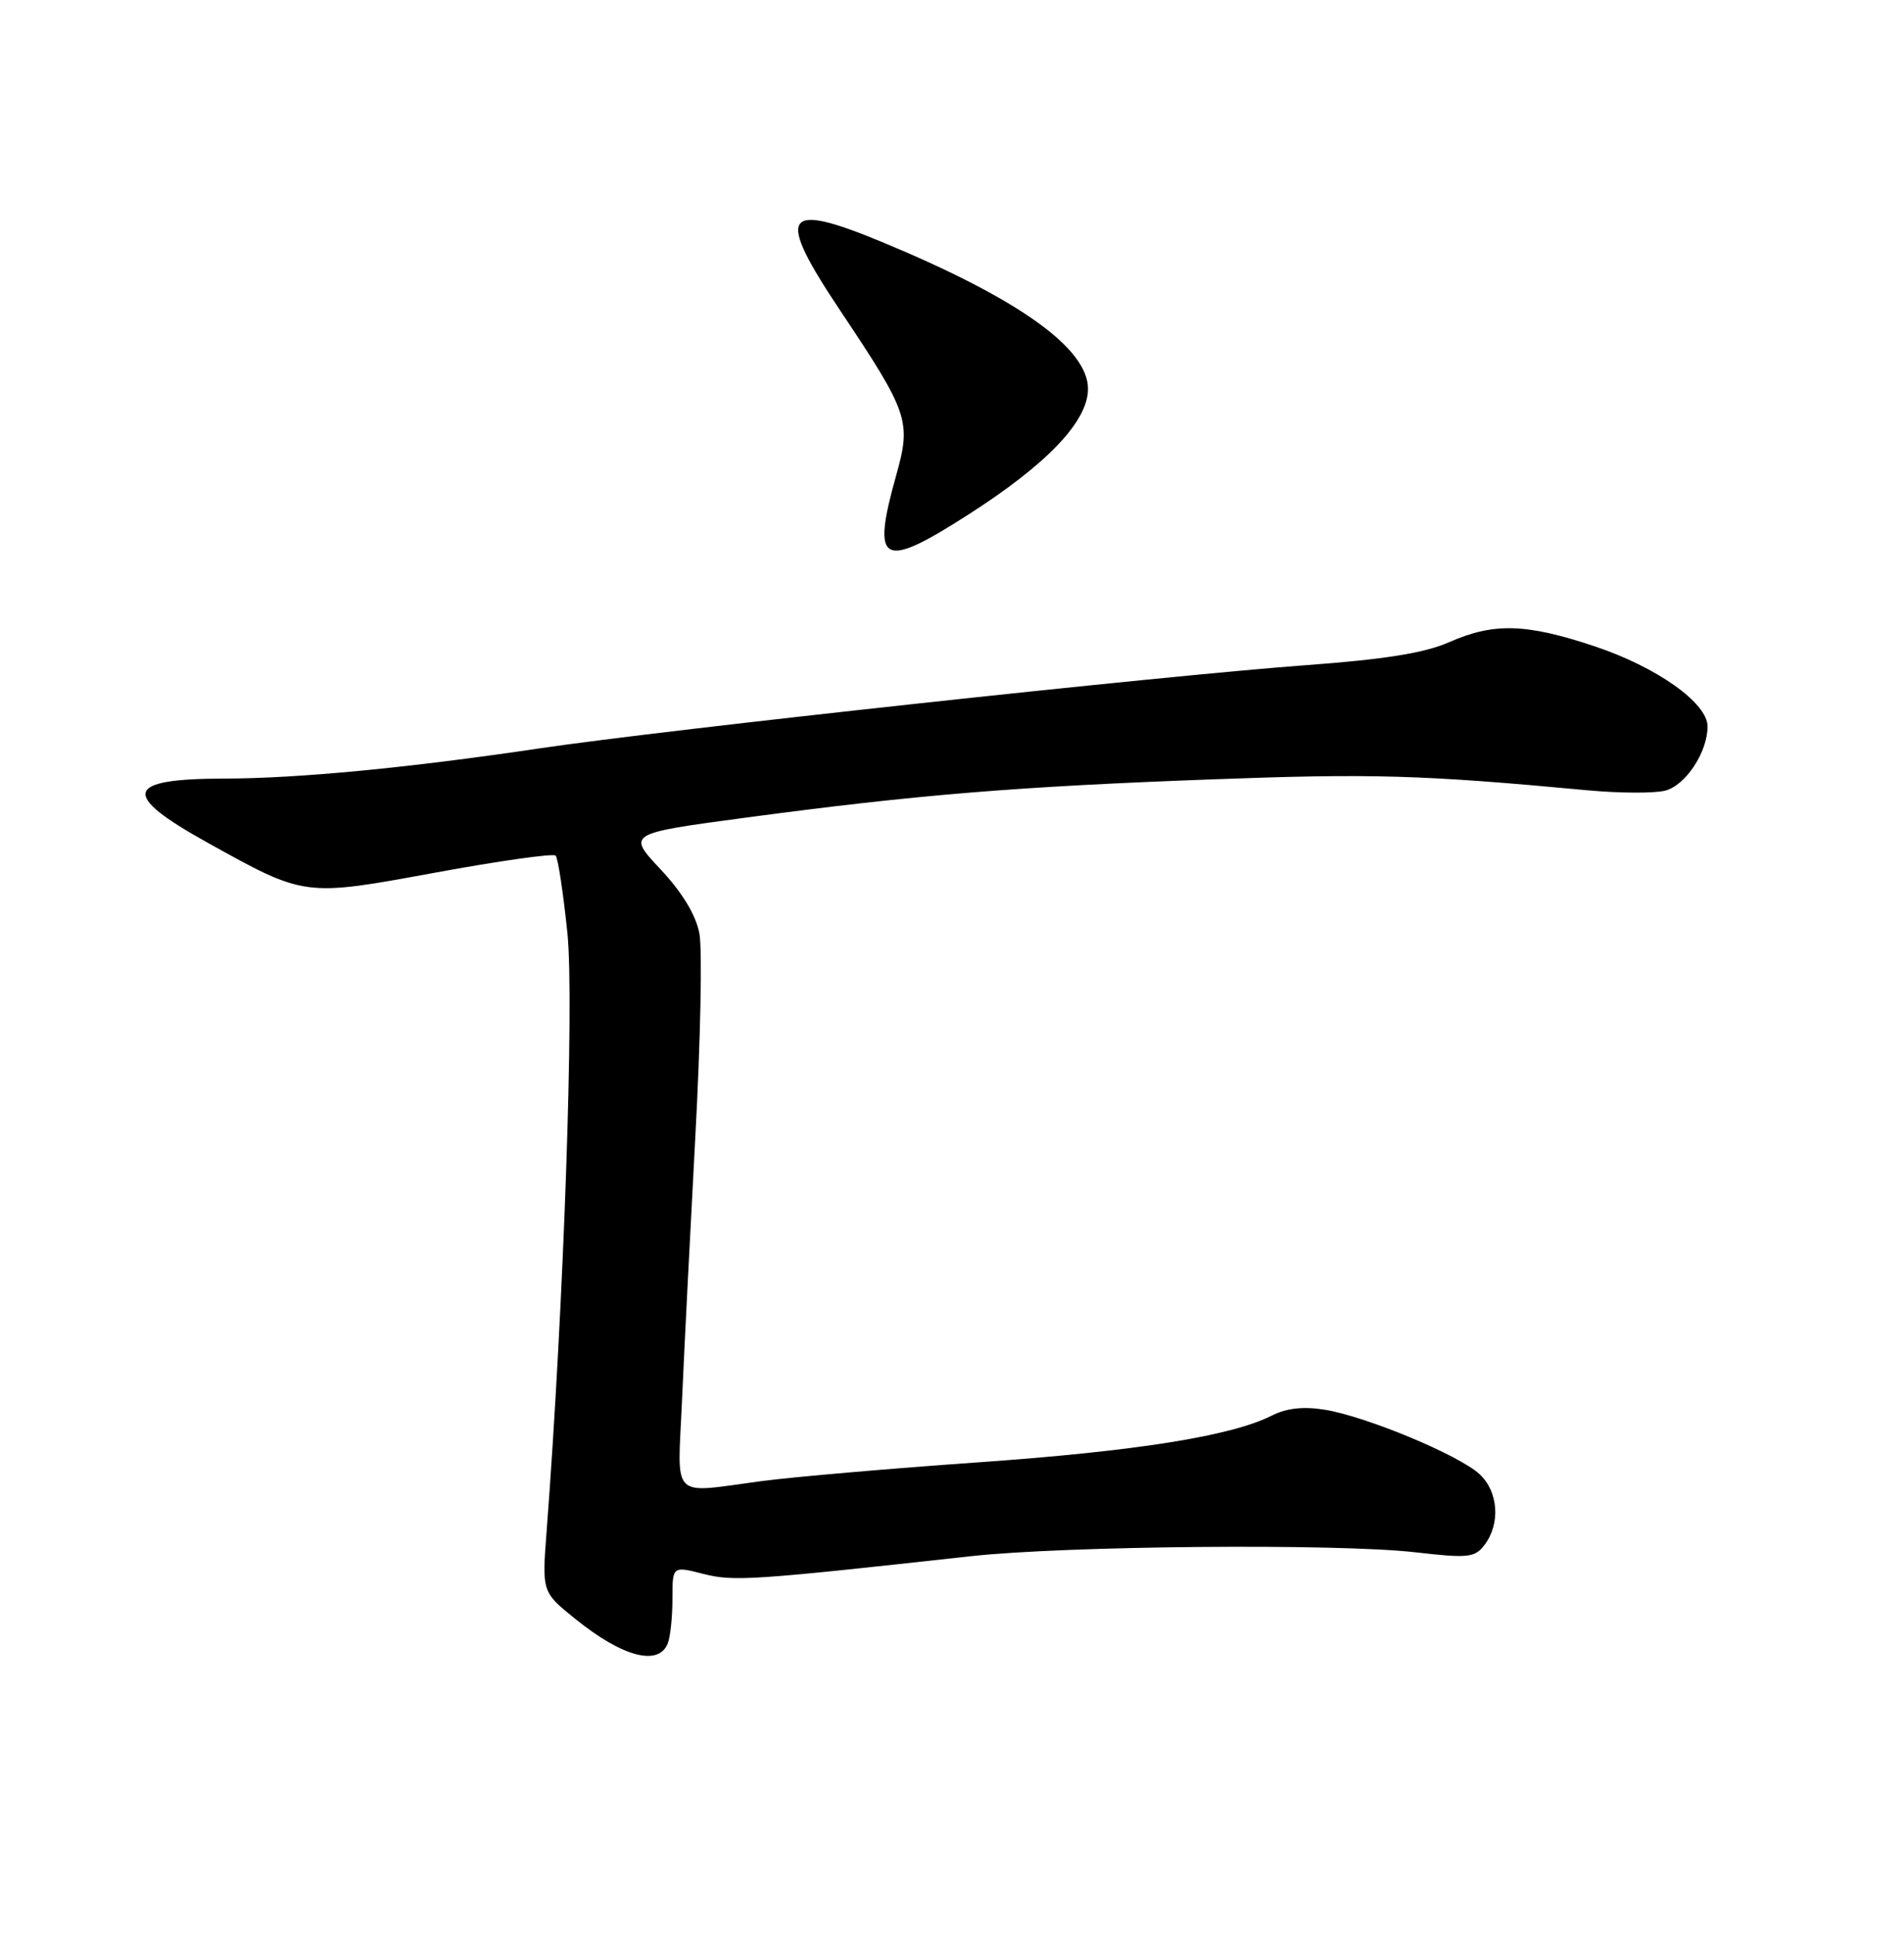 <?xml version="1.0" encoding="UTF-8" standalone="no"?>
<!DOCTYPE svg PUBLIC "-//W3C//DTD SVG 1.1//EN" "http://www.w3.org/Graphics/SVG/1.1/DTD/svg11.dtd" >
<svg xmlns="http://www.w3.org/2000/svg" xmlns:xlink="http://www.w3.org/1999/xlink" version="1.1" viewBox="0 0 252 256">
 <g >
 <path fill="currentColor"
d=" M 88.39 217.42 C 88.73 216.55 89.00 213.90 89.00 211.52 C 89.00 207.21 89.00 207.21 93.07 208.25 C 97.11 209.27 99.41 209.12 128.50 205.91 C 141.06 204.53 176.96 204.21 187.29 205.39 C 194.35 206.20 195.21 206.11 196.50 204.39 C 198.61 201.60 198.31 197.37 195.84 195.07 C 193.13 192.54 180.85 187.43 175.34 186.53 C 172.52 186.07 170.27 186.32 168.34 187.30 C 162.98 190.01 150.47 192.01 129.50 193.49 C 117.95 194.30 105.12 195.41 101.00 195.95 C 88.53 197.59 89.68 198.73 90.27 185.25 C 90.55 178.79 91.35 163.10 92.03 150.39 C 92.72 137.69 92.96 125.60 92.57 123.53 C 92.11 121.08 90.32 118.12 87.43 115.03 C 82.99 110.29 82.99 110.29 98.75 108.18 C 121.44 105.15 134.52 104.08 160.50 103.12 C 181.64 102.33 188.15 102.52 210.14 104.57 C 214.34 104.96 218.94 104.98 220.37 104.62 C 223.08 103.94 226.00 99.54 226.00 96.12 C 226.00 93.02 219.28 88.26 211.03 85.51 C 201.94 82.48 197.69 82.37 191.78 84.98 C 188.56 86.40 183.26 87.25 172.90 88.01 C 154.04 89.39 88.08 96.55 71.50 99.01 C 54.08 101.60 39.51 103.00 29.64 103.02 C 16.48 103.04 15.94 105.09 27.40 111.46 C 40.41 118.69 40.19 118.66 57.58 115.47 C 66.05 113.91 73.23 112.90 73.54 113.21 C 73.85 113.52 74.55 118.14 75.10 123.49 C 76.02 132.45 74.61 172.88 72.35 202.57 C 71.73 210.65 71.73 210.65 76.12 214.19 C 82.39 219.26 87.20 220.53 88.39 217.42 Z  M 128.16 68.09 C 138.61 61.40 144.00 55.74 144.00 51.46 C 144.00 46.08 134.81 39.52 116.78 32.04 C 103.58 26.57 102.59 28.22 111.29 41.22 C 120.24 54.62 120.62 55.73 118.63 62.83 C 115.30 74.70 116.67 75.46 128.16 68.09 Z "/>
</g>
</svg>